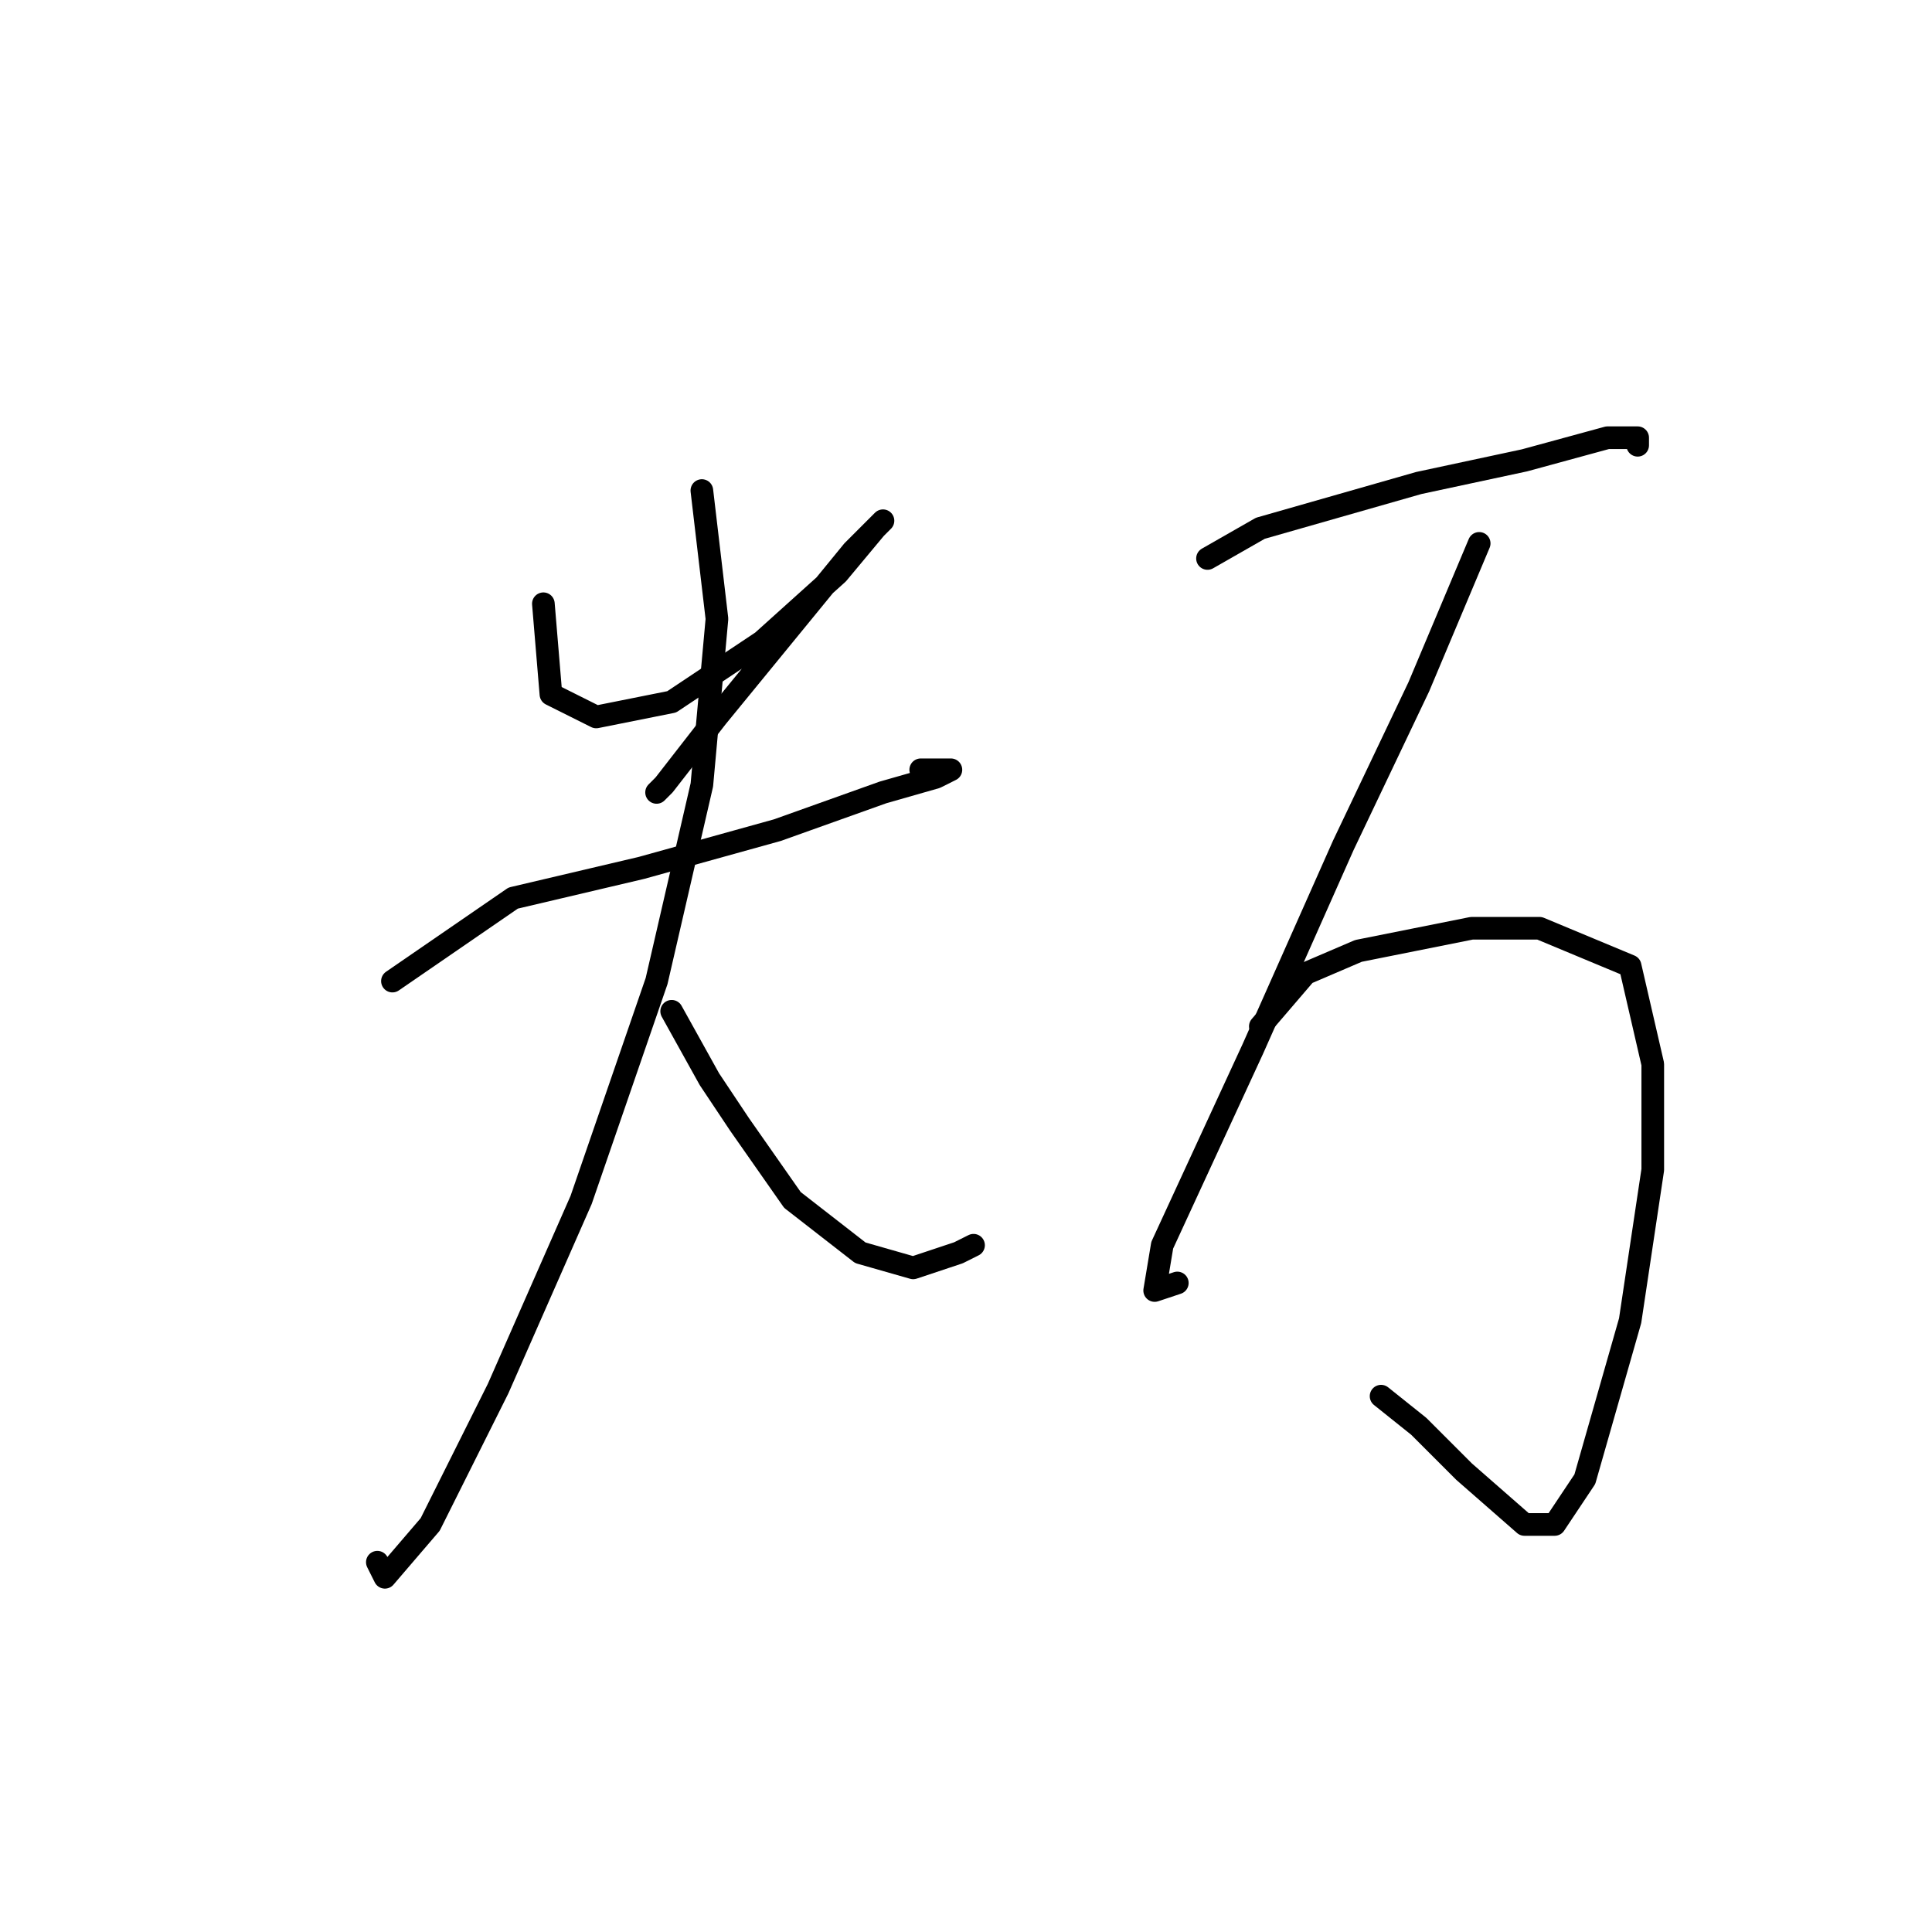 <?xml version="1.0" standalone="no"?>
    <svg width="256" height="256" xmlns="http://www.w3.org/2000/svg" version="1.1">
    <polyline stroke="black" stroke-width="3" stroke-linecap="round" fill="transparent" stroke-linejoin="round" points="72 80 73 92 79 95 89 93 101 85 111 76 116 70 117 69 113 73 104 84 95 95 88 104 87 105 87 105 " />
        <polyline stroke="black" stroke-width="3" stroke-linecap="round" fill="transparent" stroke-linejoin="round" points="52 130 68 119 85 115 103 110 117 105 124 103 126 102 124 102 122 102 122 102 " />
        <polyline stroke="black" stroke-width="3" stroke-linecap="round" fill="transparent" stroke-linejoin="round" points="93 65 95 82 93 104 87 130 77 159 66 184 57 202 51 209 50 207 50 207 " />
        <polyline stroke="black" stroke-width="3" stroke-linecap="round" fill="transparent" stroke-linejoin="round" points="89 134 94 143 98 149 105 159 114 166 121 168 127 166 129 165 129 165 " />
        <polyline stroke="black" stroke-width="3" stroke-linecap="round" fill="transparent" stroke-linejoin="round" points="160 74 167 70 174 68 188 64 202 61 213 58 217 58 217 59 217 59 " />
        <polyline stroke="black" stroke-width="3" stroke-linecap="round" fill="transparent" stroke-linejoin="round" points="196 72 188 91 178 112 166 139 154 165 153 171 156 170 156 170 " />
        <polyline stroke="black" stroke-width="3" stroke-linecap="round" fill="transparent" stroke-linejoin="round" points="167 136 173 129 180 126 195 123 204 123 216 128 219 141 219 155 216 175 210 196 206 202 202 202 194 195 188 189 183 185 183 185 " />
        </svg>
